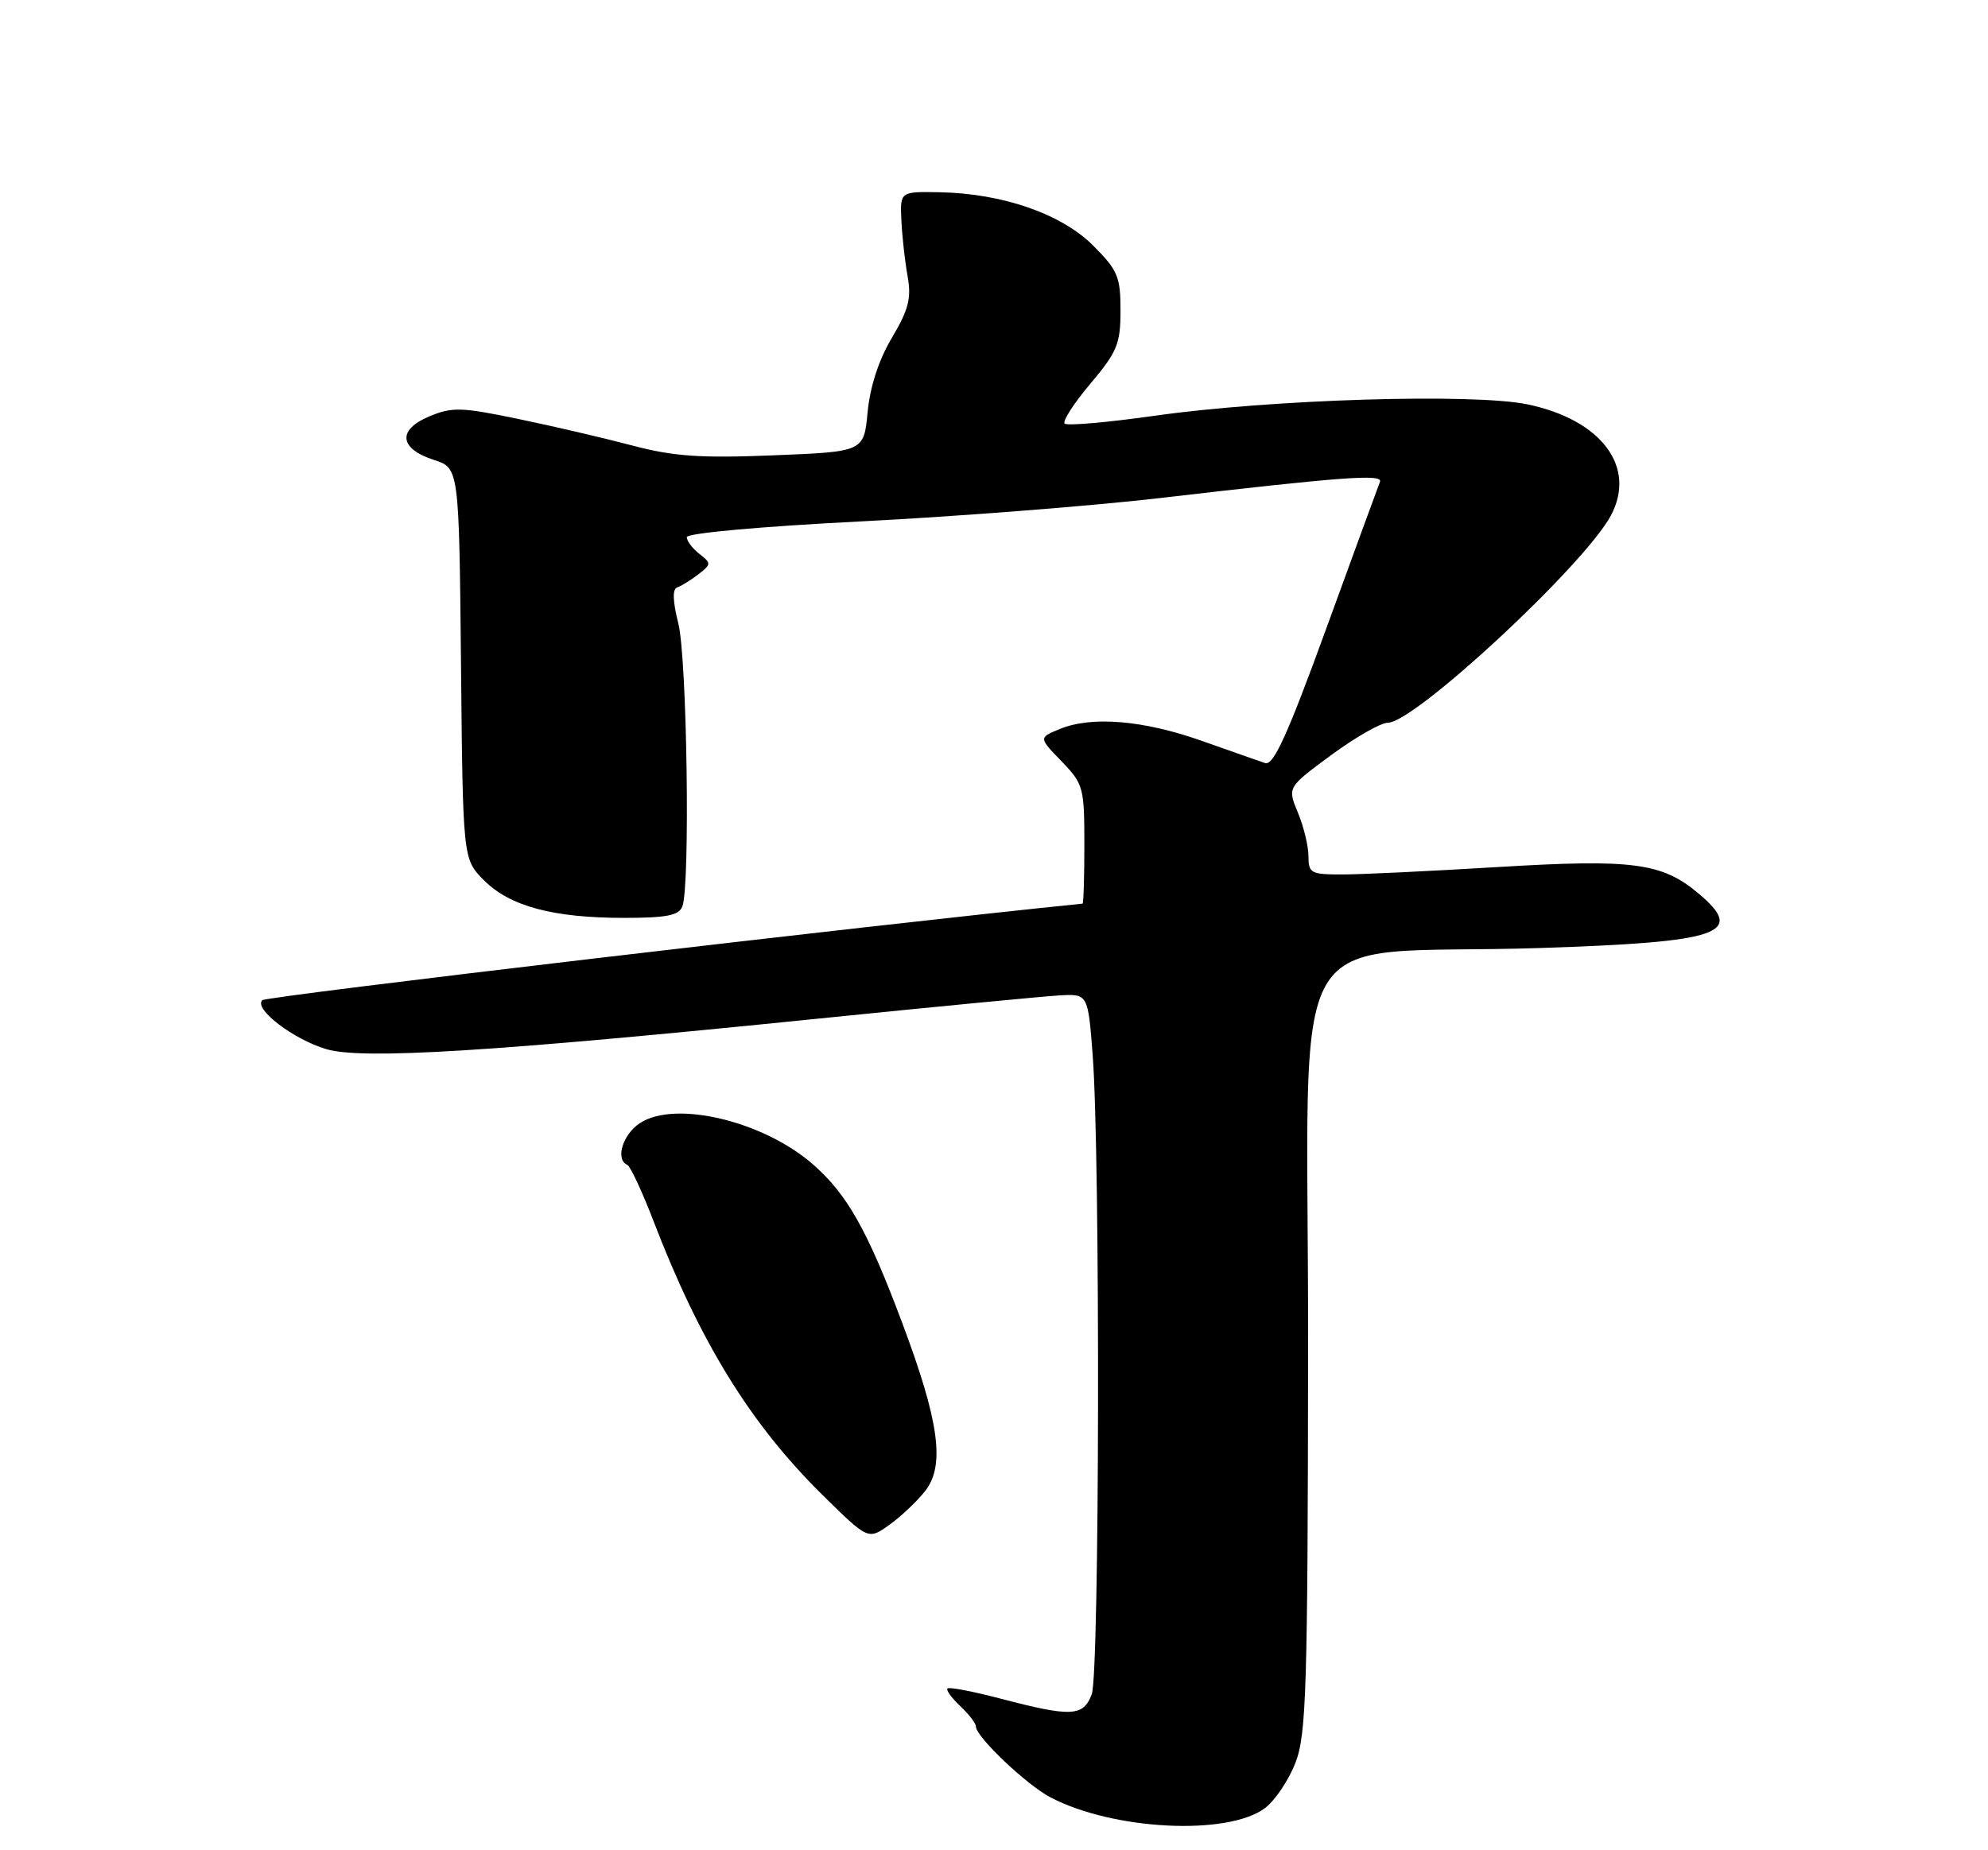<?xml version="1.0" encoding="UTF-8" standalone="no"?>
<!DOCTYPE svg PUBLIC "-//W3C//DTD SVG 1.1//EN" "http://www.w3.org/Graphics/SVG/1.1/DTD/svg11.dtd" >
<svg xmlns="http://www.w3.org/2000/svg" xmlns:xlink="http://www.w3.org/1999/xlink" version="1.1" viewBox="0 0 275 256">
 <g >
 <path fill="currentColor"
d=" M 174.96 250.19 C 176.36 249.15 178.26 246.32 179.20 243.90 C 180.71 239.97 180.90 233.84 180.95 186.37 C 181.01 125.18 176.85 132.34 213.00 131.17 C 238.10 130.35 241.55 129.16 234.95 123.62 C 229.91 119.37 225.87 118.84 207.29 119.96 C 198.06 120.52 188.36 120.99 185.75 120.99 C 181.33 121.00 181.00 120.82 181.00 118.47 C 181.00 117.08 180.34 114.36 179.54 112.44 C 178.08 108.94 178.08 108.94 184.15 104.47 C 187.49 102.01 191.01 100.00 191.98 100.00 C 195.69 100.00 219.21 78.14 222.84 71.32 C 226.41 64.60 221.53 58.09 211.31 55.95 C 203.81 54.39 175.79 55.24 159.69 57.53 C 153.19 58.45 147.60 58.94 147.27 58.61 C 146.95 58.28 148.55 55.79 150.84 53.08 C 154.55 48.67 155.00 47.58 155.00 42.95 C 155.00 38.28 154.62 37.39 151.21 33.97 C 146.82 29.59 138.70 26.77 130.00 26.60 C 124.50 26.50 124.50 26.50 124.69 30.50 C 124.79 32.70 125.18 36.18 125.55 38.23 C 126.09 41.28 125.69 42.83 123.38 46.73 C 121.56 49.78 120.36 53.48 120.02 57.00 C 119.50 62.50 119.50 62.50 107.00 63.00 C 96.86 63.41 93.18 63.15 87.50 61.65 C 83.65 60.63 76.54 58.97 71.71 57.97 C 63.81 56.33 62.55 56.29 59.39 57.61 C 54.94 59.47 55.21 62.07 60.01 63.63 C 63.50 64.76 63.50 64.76 63.77 91.82 C 64.03 118.88 64.03 118.88 66.96 121.81 C 70.55 125.40 76.52 127.00 86.34 127.00 C 92.21 127.00 93.91 126.66 94.39 125.42 C 95.49 122.57 95.04 91.03 93.83 86.25 C 93.05 83.14 93.00 81.50 93.69 81.27 C 94.25 81.08 95.57 80.27 96.61 79.46 C 98.40 78.08 98.41 77.93 96.75 76.64 C 95.79 75.89 95.00 74.85 95.00 74.32 C 95.00 73.77 105.27 72.84 119.14 72.14 C 132.42 71.46 150.98 70.01 160.39 68.92 C 185.69 65.97 191.33 65.55 190.89 66.66 C 190.67 67.20 187.35 76.29 183.50 86.86 C 178.09 101.72 176.16 105.97 175.00 105.58 C 174.18 105.30 170.21 103.91 166.20 102.49 C 158.10 99.64 151.01 99.05 146.59 100.87 C 143.68 102.07 143.68 102.07 146.84 105.33 C 149.86 108.46 150.00 108.95 150.00 116.80 C 150.00 121.31 149.89 125.01 149.75 125.03 C 119.78 128.07 36.83 137.84 36.28 138.39 C 35.08 139.60 40.55 143.79 45.13 145.16 C 50.08 146.64 68.06 145.53 112.89 140.97 C 129.17 139.31 144.30 137.86 146.50 137.73 C 150.50 137.50 150.50 137.50 151.15 146.00 C 152.21 159.85 152.11 231.58 151.02 234.43 C 149.85 237.51 148.21 237.59 138.50 235.05 C 134.65 234.04 131.31 233.39 131.07 233.62 C 130.84 233.84 131.63 234.93 132.82 236.05 C 134.02 237.17 135.00 238.44 135.00 238.89 C 135.00 240.30 141.97 246.93 145.30 248.68 C 153.97 253.23 169.79 254.03 174.96 250.19 Z  M 127.97 206.31 C 130.76 202.76 129.93 196.69 124.79 183.00 C 120.02 170.27 117.20 165.26 112.50 161.14 C 105.65 155.12 93.42 152.19 88.53 155.39 C 86.14 156.95 85.08 160.44 86.77 161.17 C 87.19 161.35 88.84 164.88 90.42 169.00 C 96.84 185.70 103.79 196.99 113.72 206.79 C 120.09 213.07 120.09 213.07 123.00 211.00 C 124.60 209.86 126.84 207.75 127.97 206.31 Z "/>
</g>
</svg>